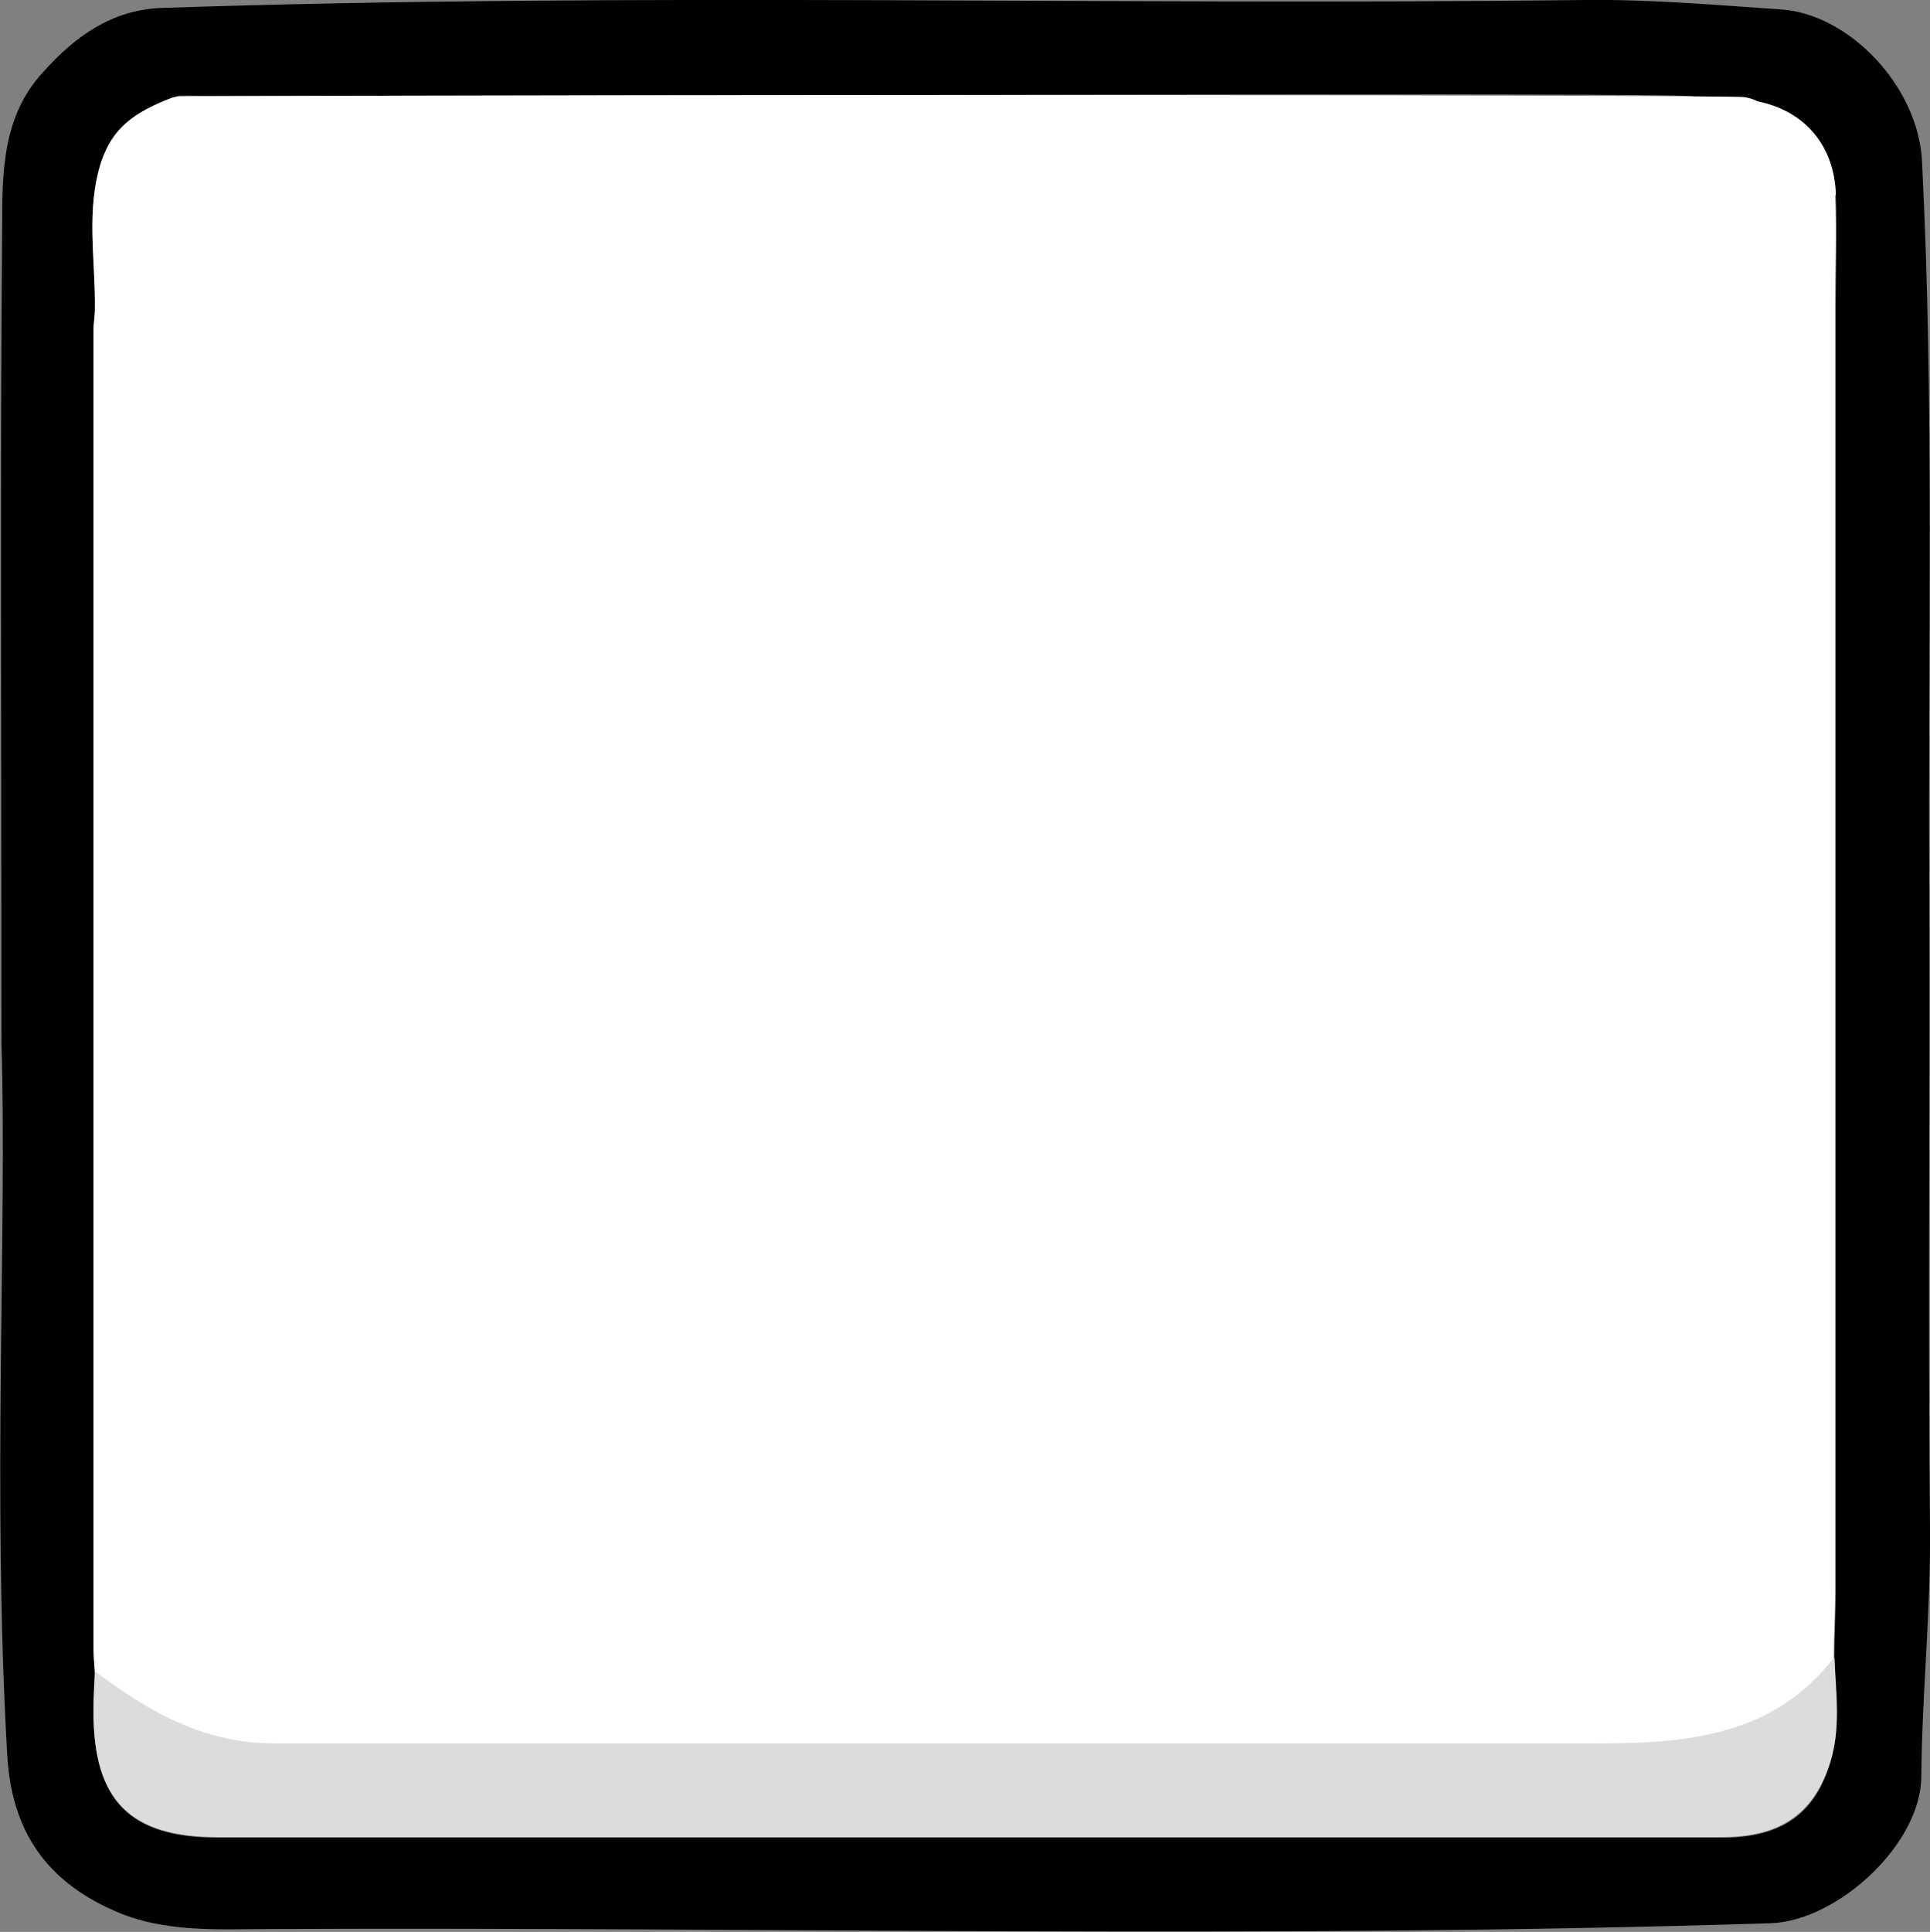 <?xml version="1.0" encoding="UTF-8"?>
<svg id="Layer_2" data-name="Layer 2" xmlns="http://www.w3.org/2000/svg" width="266.5" height="266.7" viewBox="0 0 266.5 266.7">
  <rect x="0" y="0" width="266.5" height="266.7" fill="#808080" stroke="none"/>
  <defs>
    <style>
      .cls-1 {
        fill: #fff;
      }

      .cls-2 {
        fill: #dbdcdd;
      }
    </style>
  </defs>
  <g id="Middle">
    <g>
      <path d="m.2,144.1C.2,99.2,0,65.2.3,31.3c0-7.4,0-15.3,5.7-21.4C10.4,5,15.4,1.4,22.2,1.1,87.7-1.1,153.3.8,218.9,0c9.1-.1,18.1.7,27,1.3,9.4.6,19,10.6,19.5,21,1.7,33.6.8,67.2,1,100.8.1,29.4-.2,58.7.1,88.1.1,11.4-1.1,22.6-1.2,34,0,9.4-11.6,20-20.8,20.3-68.9,2.2-137.9.5-206.8.8-7.4,0-15.1.6-22.1-2.6-9.2-4.1-14-10.9-14.6-21.4-2.1-36.4,0-72.8-.8-98.3ZM233.8,13.3c-3-.6-142.3,0-208.9-.1-.6-.3-9.4,4.4-10.9,9-2.2,6.7-.8,13.6-.9,20.4,0,1-.2,2-.2,3,0,60.5,0,120.9,0,181.4,0,1.3.1,2.6.2,3.9,0,1.8-.2,3.6-.2,5.4,0,12.3,5,17.4,17.2,17.4,21.3,0,42.5,0,63.8,0,48,0,95.9,0,143.9,0,8.2,0,12.9-3.3,15-10.6,1.4-4.7.6-9.4.5-14.2,0-3.1.2-6.3.2-9.4,0-59.3,0-118.5,0-177.8,0-4.9.2-9.9,0-14.8-.2-6.8-4.3-11.6-10.8-12.9-.2-.1-.8-.4-2-.6-2.6,0-4.3,0-6.9,0Z"/>
      <path class="cls-1" d="m253.5,26.9c-.2-6.8-4.3-11.6-10.8-12.9-.4-.2-1-.5-2-.6-2.6-.3-146.2-.4-212.8-.1-.2,0-3.4-.1-4.2.2-5.2,2-8.2,4.2-9.7,8.8-2.2,6.7-.8,13.6-.9,20.4,0,1-.2,2-.2,3,0,60.5,0,120.9,0,181.4,0,1.3.1,2.6.2,3.9,5.8,4.3,11.8,8.1,19.2,9.4,2.1.4,4.2.5,6.3.5,59.8,0,119.7,0,179.5,0,13.1,0,26-.2,35.1-11.9,0-3.1.2-6.3.2-9.4,0-59.3,0-118.5,0-177.8,0-4.9.2-9.9,0-14.8Z"/>
      <path class="cls-2" d="m13.2,230.8c5.8,4.3,11.8,8.1,19.2,9.4,2.1.4,4.2.5,6.3.5,59.8,0,119.7,0,179.5,0,13.1,0,26-.2,35.1-11.9.2,4.7.9,9.5-.5,14.2-2.2,7.3-6.9,10.6-15,10.6-48,0-95.9,0-143.9,0s-42.5,0-63.8,0c-12.2,0-17.2-5.1-17.2-17.4,0-1.8.1-3.6.2-5.4Z"/>
    </g>
  </g>
</svg>